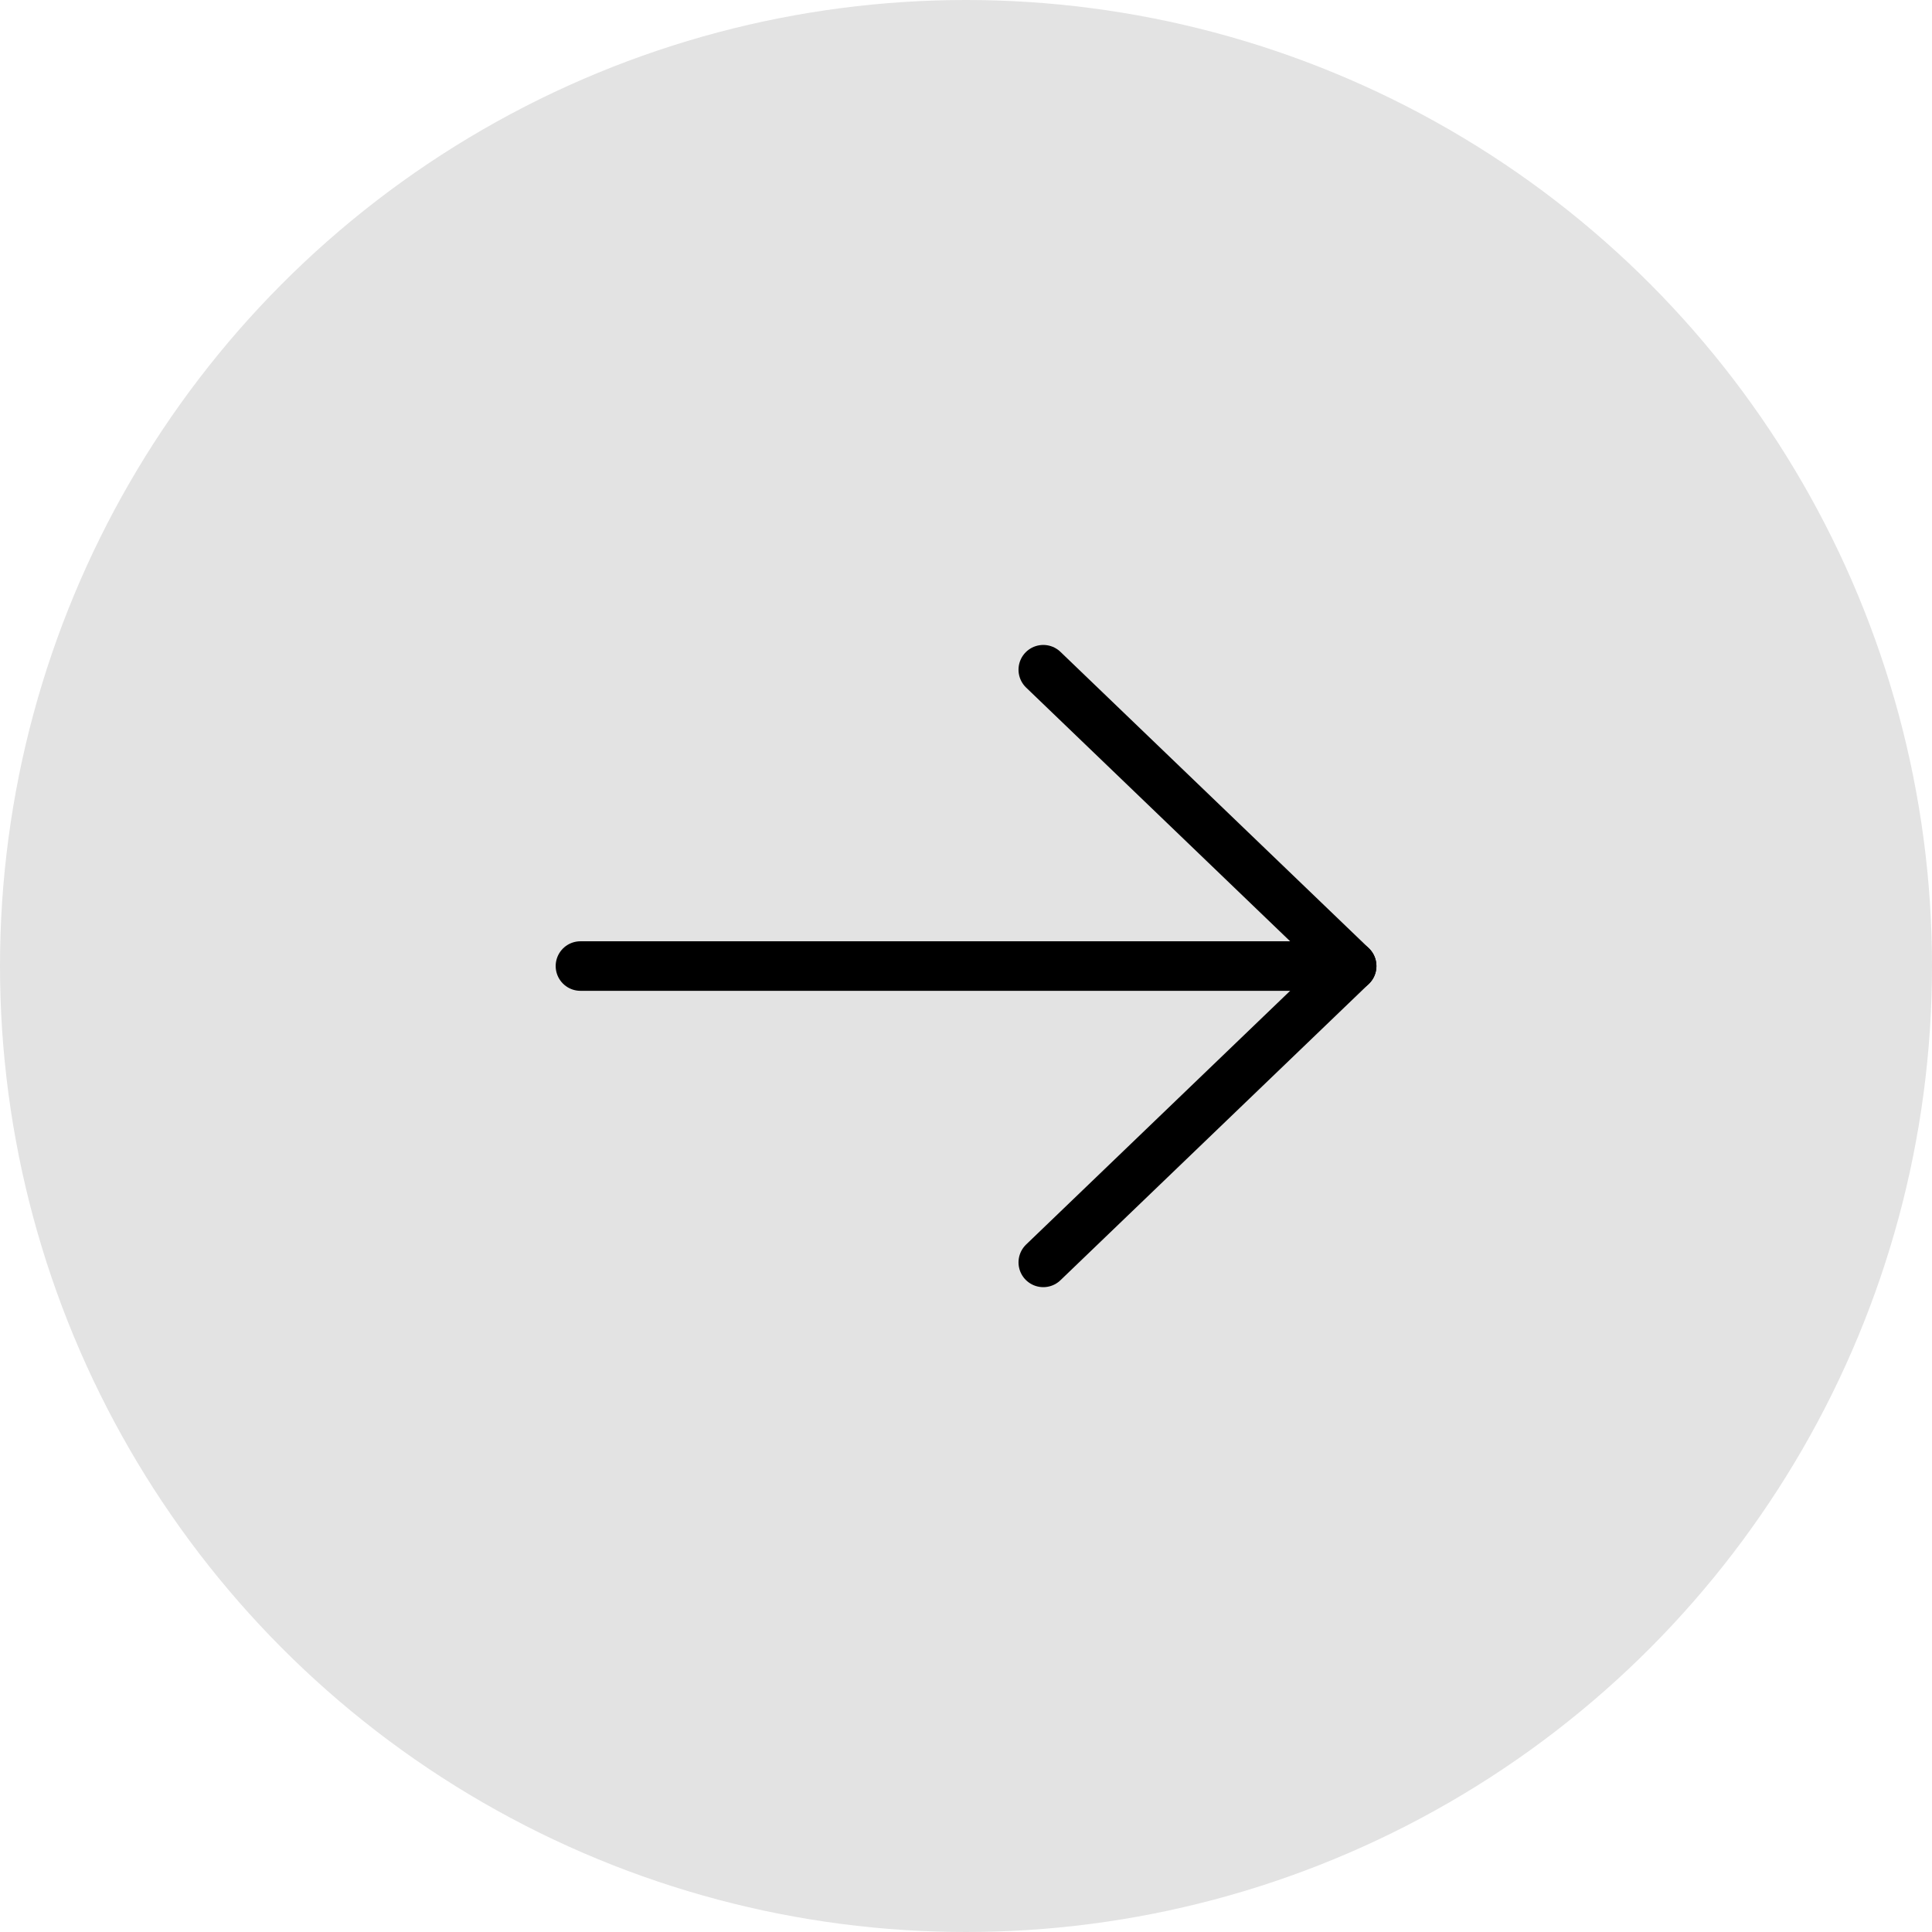 <svg xmlns="http://www.w3.org/2000/svg" width="39" height="39" viewBox="0 0 39 39">
  <g id="Group_37" data-name="Group 37" transform="translate(-299 -708)">
    <g id="Group_36" data-name="Group 36" transform="translate(156 -1634)">
      <g id="Group_36-2" data-name="Group 36" transform="translate(-136 -51)">
        <g id="Group_4" data-name="Group 4" transform="translate(147 23.928)">
          <circle id="Ellipse_1" data-name="Ellipse 1" cx="19.5" cy="19.5" r="19.5" transform="translate(132 2369.072)" fill="#e3e3e3"/>
          <path id="Path_1" data-name="Path 1" d="M-5560.008,16775.557l5.982-6.225,5.982,6.225" transform="translate(16928.617 7942.599) rotate(90)" fill="none" stroke="#000" stroke-linecap="round" stroke-linejoin="round" stroke-width="1"/>
          <path id="Path_2" data-name="Path 2" d="M-5593.77,16780.945v15.568" transform="translate(16940.23 7982.343) rotate(90)" fill="none" stroke="#000" stroke-linecap="round" stroke-width="1"/>
        </g>
      </g>
    </g>
  </g>
</svg>
